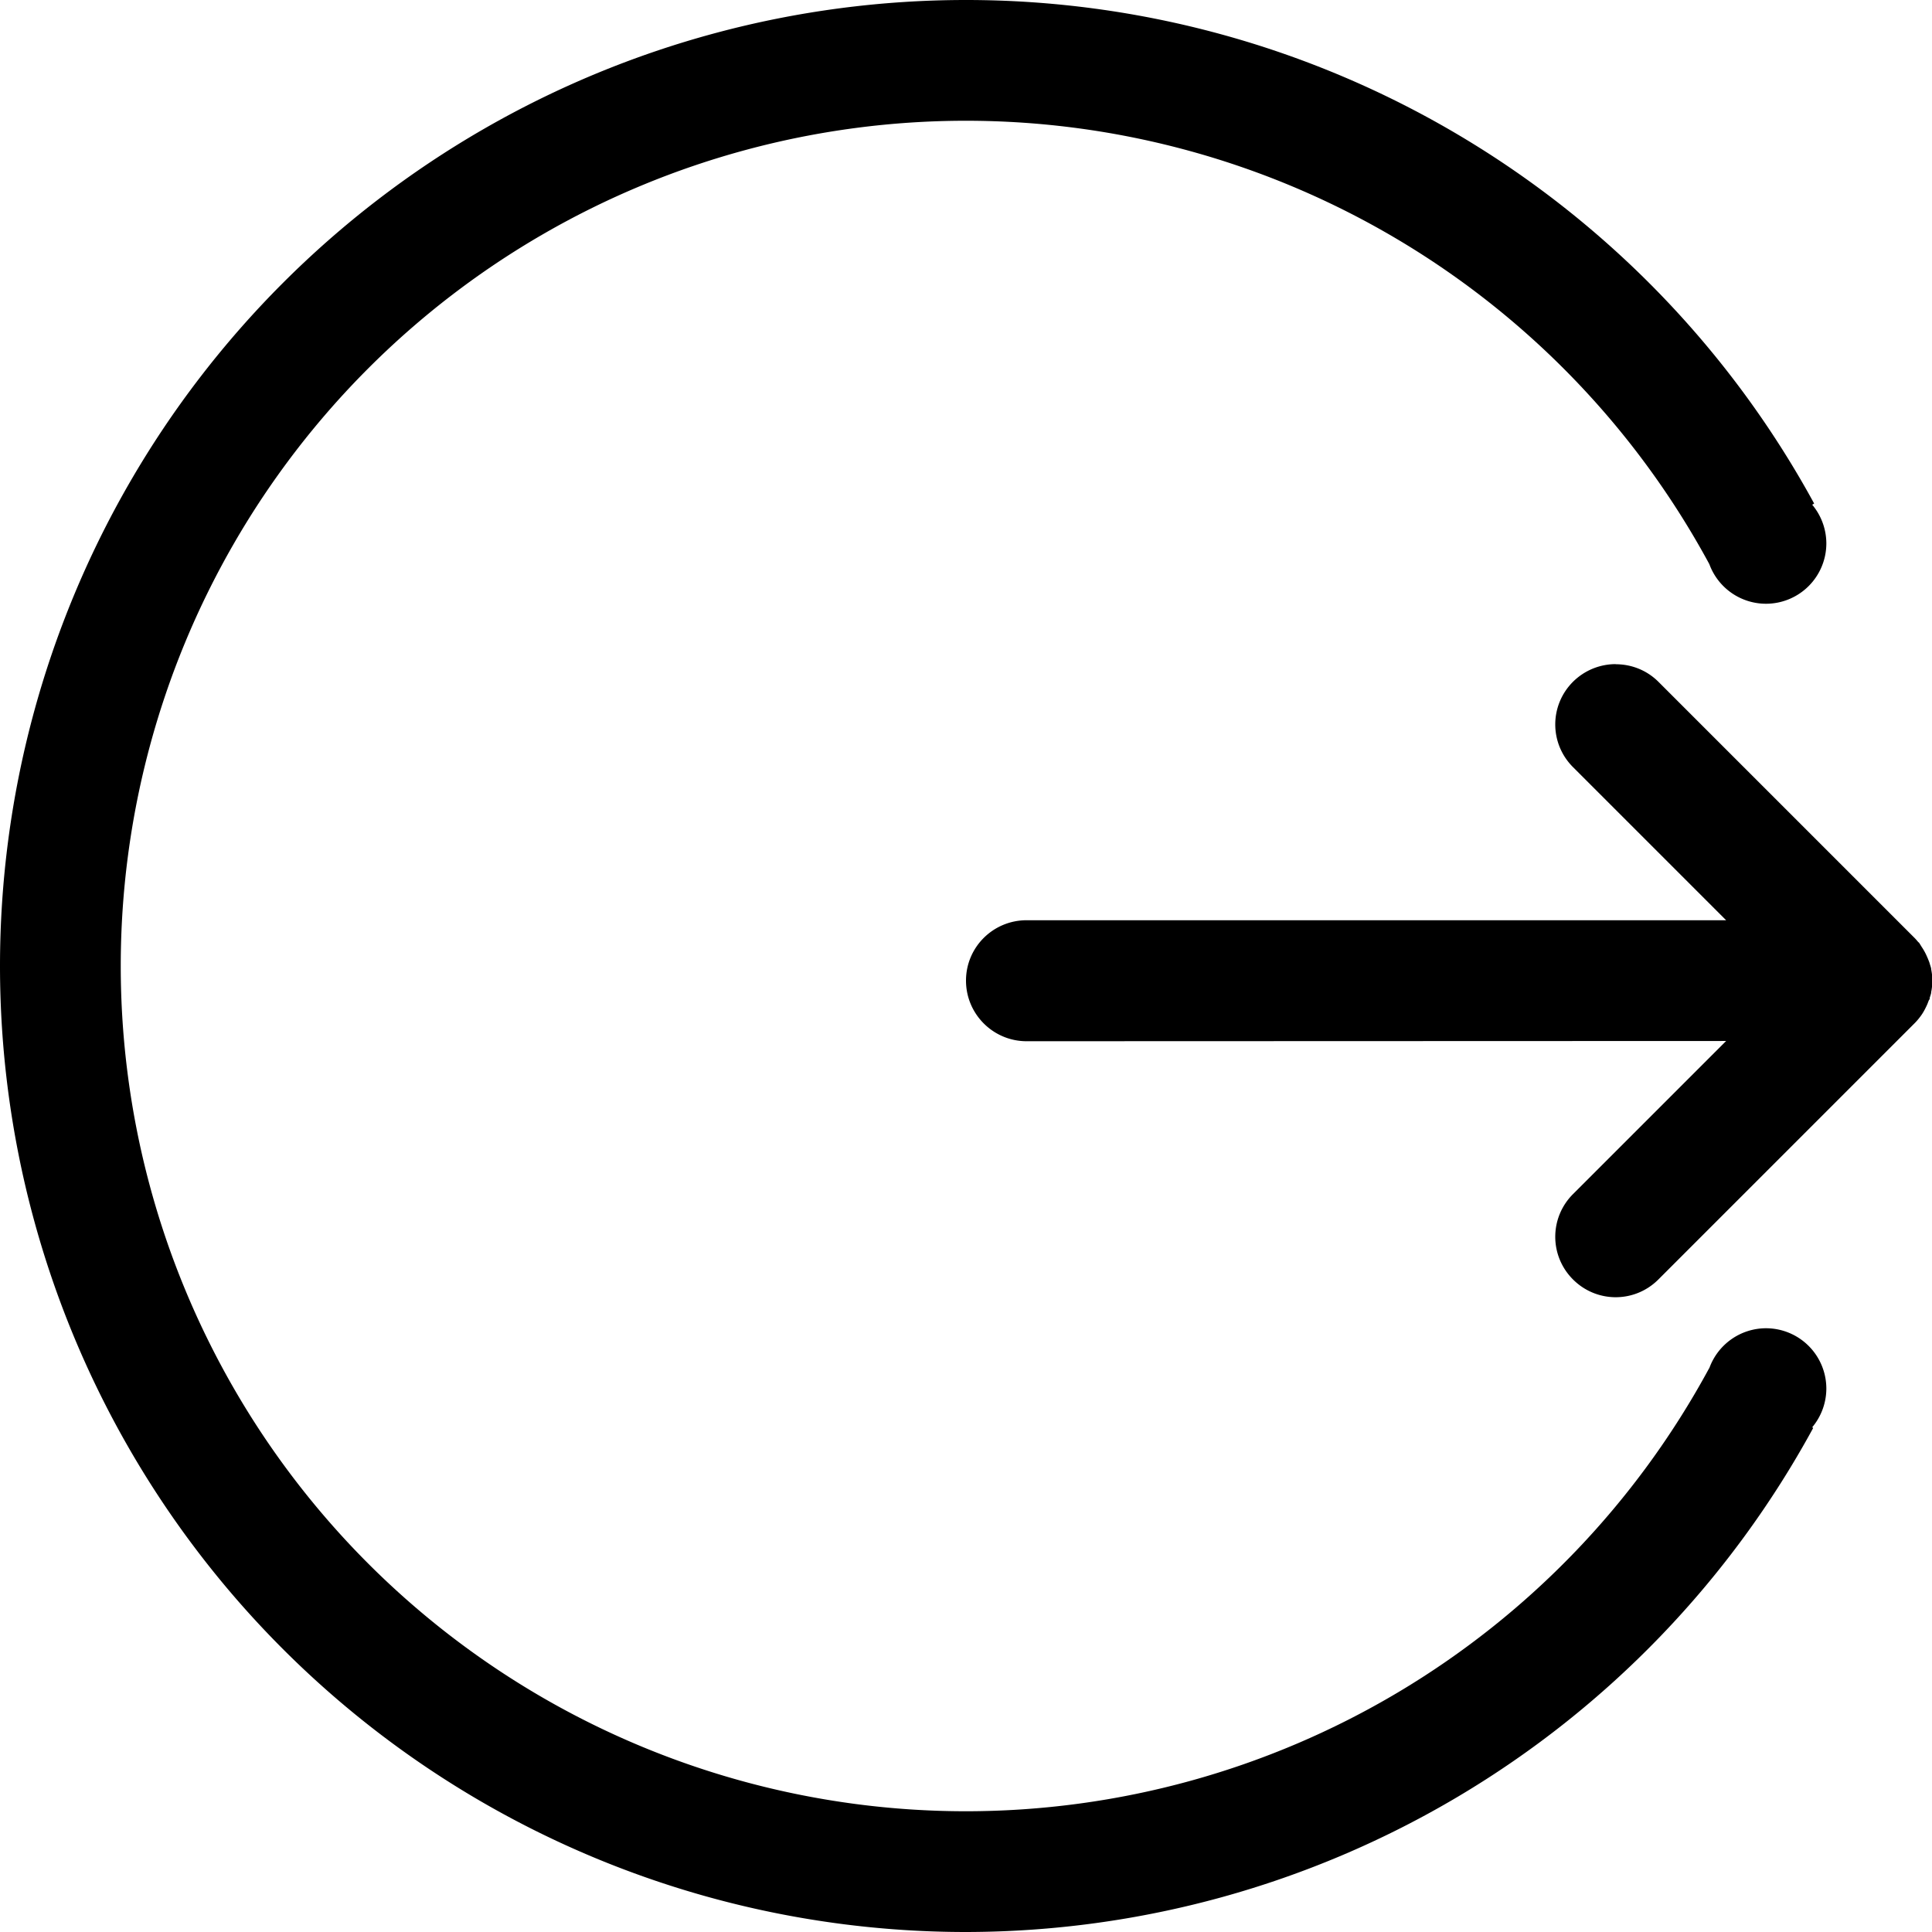 <svg xmlns="http://www.w3.org/2000/svg" width="32" height="32" fill="currentColor" class="i i-circle-logout" viewBox="0 0 16 16">
<path d="m8 0a8 8 0 0 0-8 8 8 8 0 0 0 8 8 8 8 0 0 0 7.016-4.174l-0.008-0.006a0.5 0.5 0 0 0 0.117-0.32 0.5 0.5 0 0 0-0.5-0.5 0.5 0.5 0 0 0-0.469 0.33 0.5 0.5 0 0 0-0.002 0.002 7 7 0 0 1-6.154 3.668 7 7 0 0 1-7-7 7 7 0 0 1 7-7 7 7 0 0 1 6.156 3.672 0.5 0.5 0 0 0 0.469 0.328 0.5 0.5 0 0 0 0.5-0.5 0.5 0.5 0 0 0-0.117-0.32l0.016-0.01a8 8 0 0 0-7.023-4.17zm5.381 5.5c-0.128 0-0.256 0.049-0.354 0.146-0.196 0.196-0.196 0.511 0 0.707l1.268 1.268h-5.793c-0.277 7e-7 -0.502 0.223-0.502 0.5s0.225 0.502 0.502 0.502l5.793-0.002-1.268 1.268c-0.196 0.196-0.196 0.511 0 0.707 0.196 0.196 0.511 0.196 0.707 0l2.121-2.121c0.023-0.023 0.043-0.048 0.061-0.074 0.018-0.027 0.032-0.055 0.045-0.084 0.004-0.01 0.008-0.021 0.012-0.031 0.002-0.005 0.006-0.008 0.008-0.014 7e-4 -0.002-6.86e-4 -0.006 0-0.008 4e-3 -0.014 0.009-0.027 0.012-0.041 3.6e-4 -0.002-3.43e-4 -0.004 0-0.006 6.07e-4 -0.003 0.001-0.007 0.002-0.01 0.005-0.028 0.008-0.057 0.008-0.086 1e-6 -0.029-0.003-0.056-0.008-0.084-5.6e-4 -0.003-0.001-0.007-0.002-0.01-3.49e-4 -0.002 3.65e-4 -0.004 0-0.006-0.003-0.014-0.008-0.027-0.012-0.041-0.002-0.008-0.005-0.016-0.008-0.023-0.004-0.01-0.007-0.019-0.012-0.029-0.012-0.029-0.027-0.057-0.045-0.084-0.008-0.012-0.016-0.027-0.025-0.039-7.9e-4 -9.708e-4 -0.003-9.931e-4 -0.004-0.002-0.01-0.012-0.02-0.024-0.031-0.035l-2.121-2.121c-0.098-0.098-0.226-0.146-0.354-0.146z"/>
</svg>
